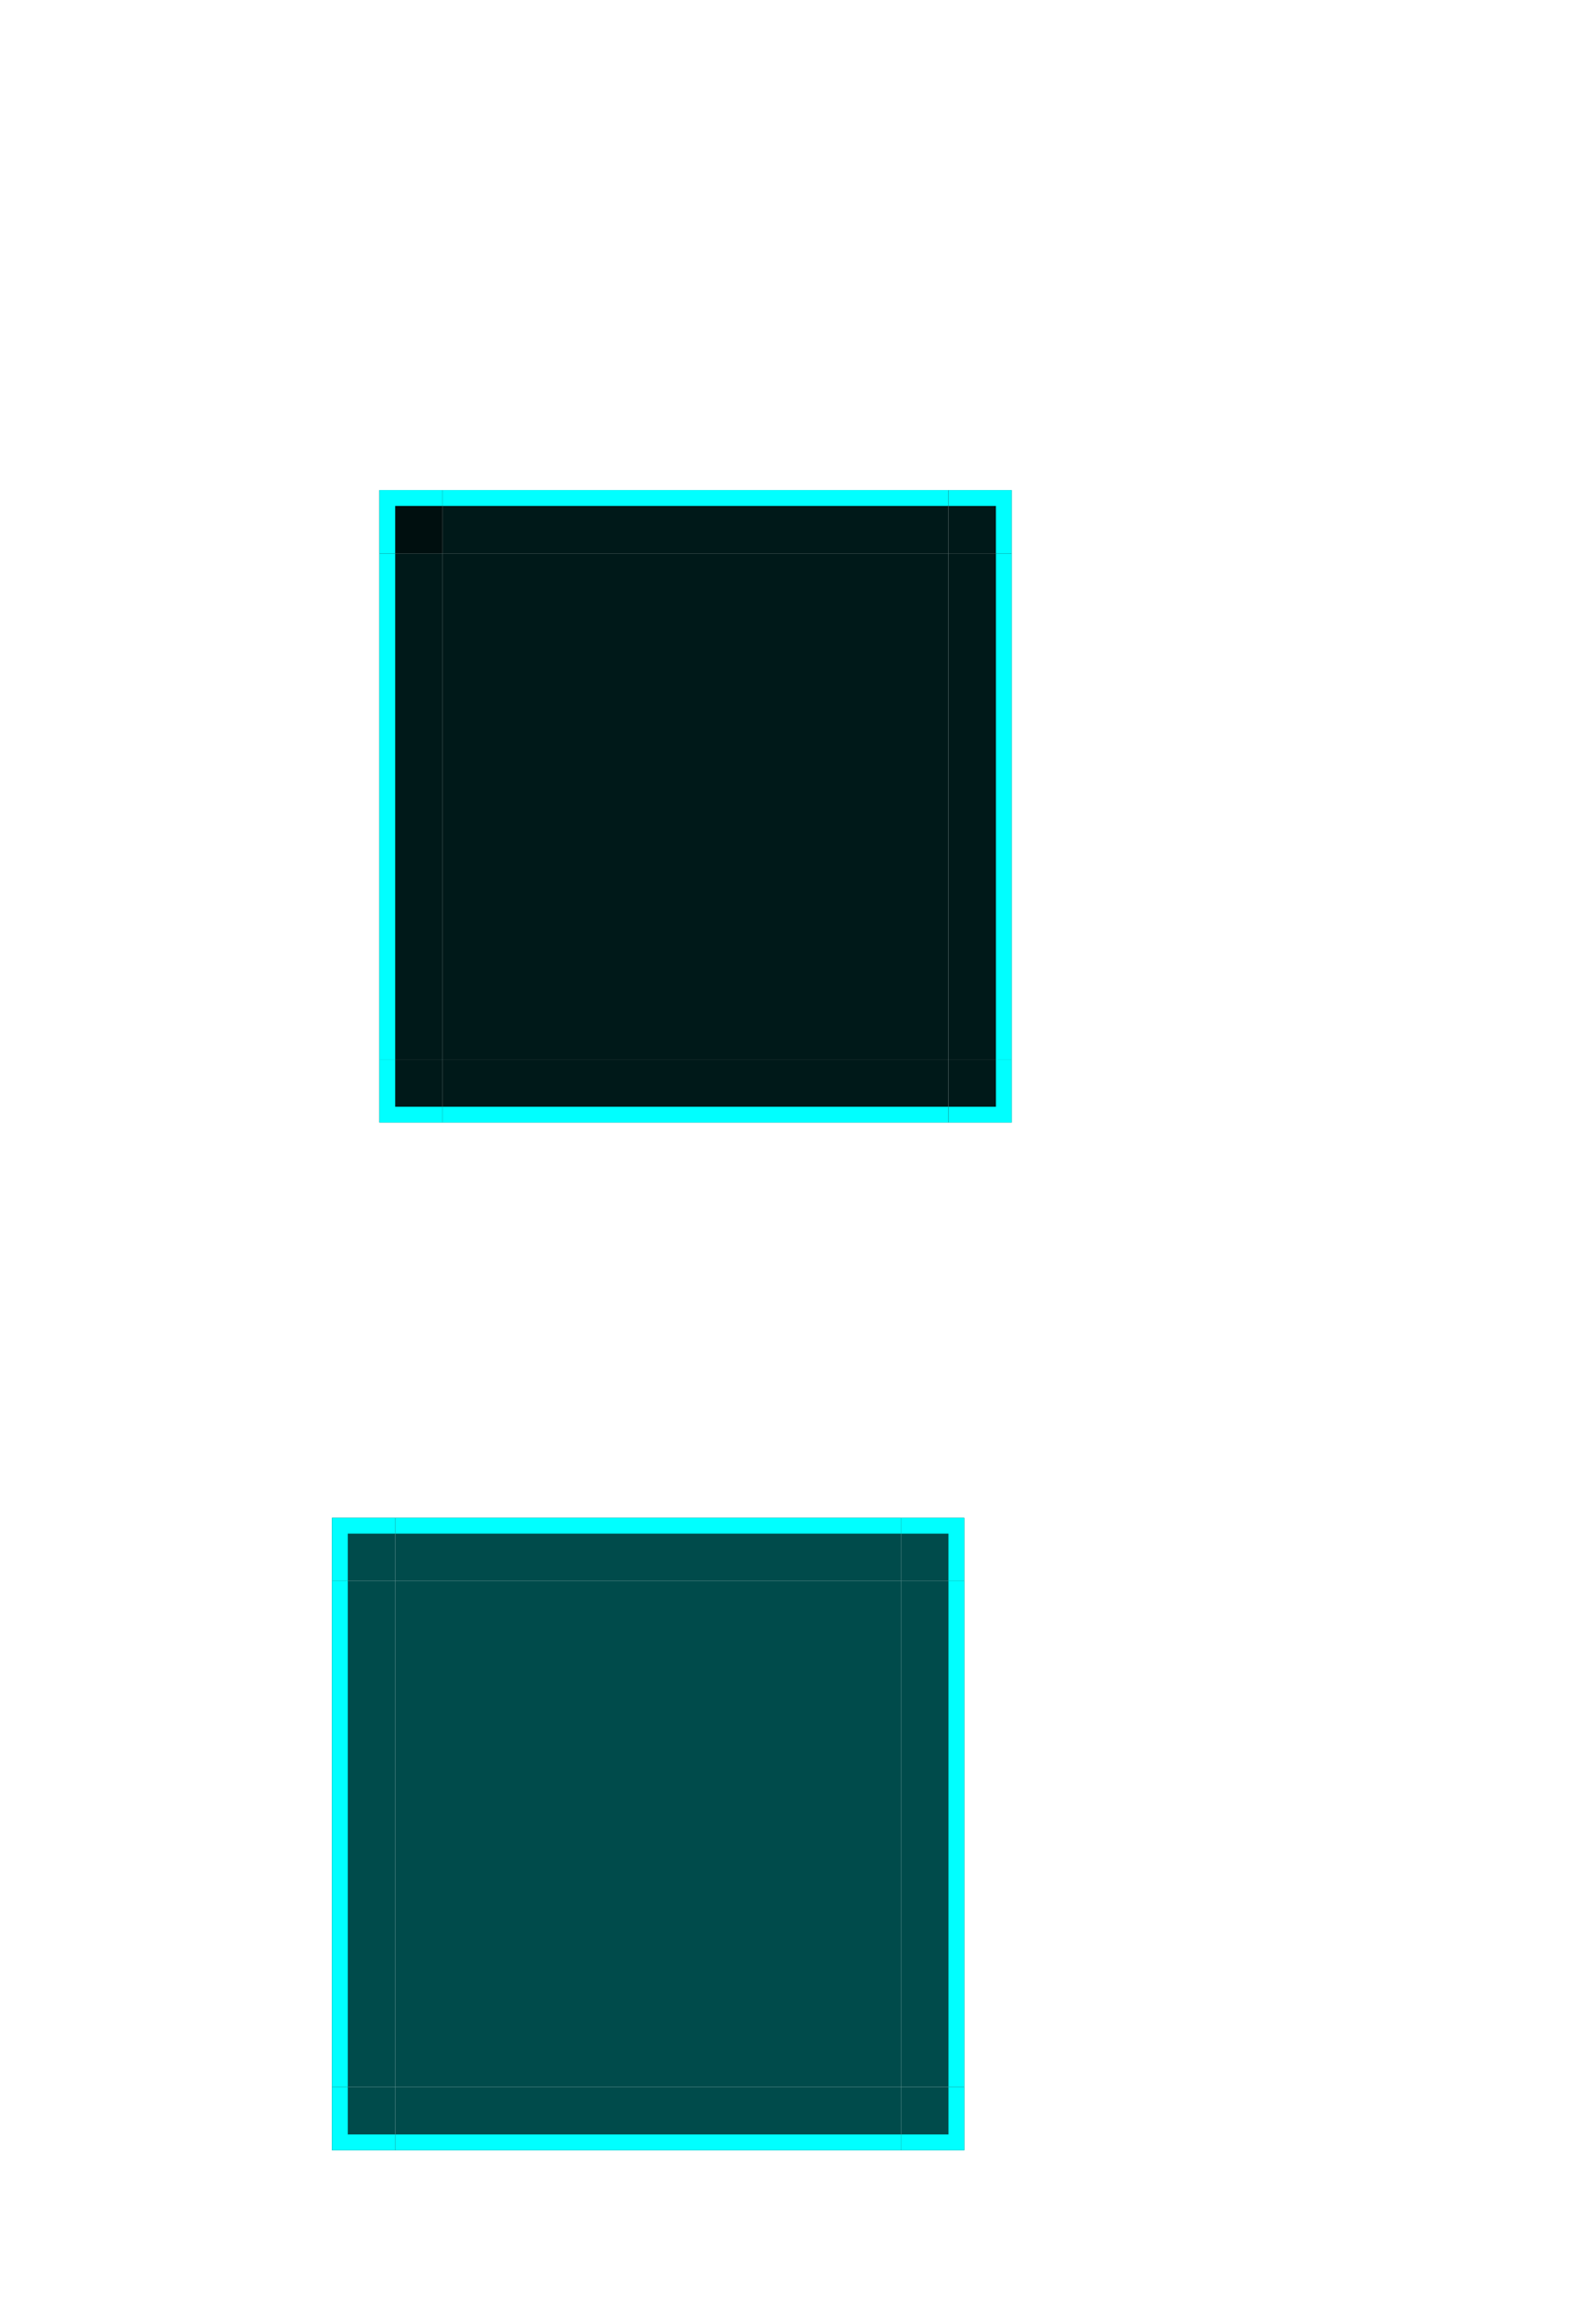 <?xml version="1.0" encoding="UTF-8" standalone="no"?>
<!-- Created with Inkscape (http://www.inkscape.org/) -->

<svg
   width="100.899"
   height="147"
   viewBox="0 0 100.899 147"
   version="1.1"
   id="svg951"
   inkscape:version="1.2 (dc2aedaf03, 2022-05-15)"
   sodipodi:docname="viewitem.svg"
   xmlns:inkscape="http://www.inkscape.org/namespaces/inkscape"
   xmlns:sodipodi="http://sodipodi.sourceforge.net/DTD/sodipodi-0.dtd"
   xmlns="http://www.w3.org/2000/svg"
   xmlns:svg="http://www.w3.org/2000/svg"
   xmlns:rdf="http://www.w3.org/1999/02/22-rdf-syntax-ns#"
   xmlns:cc="http://creativecommons.org/ns#"
   xmlns:dc="http://purl.org/dc/elements/1.1/">
  <defs
     id="defs945" />
  <style
     id="current-color-scheme"
     type="text/css">
      .ColorScheme-Text {
      }
      .ColorScheme-Background{
      }
      .ColorScheme-Highlight{
      }
      .ColorScheme-ViewText {
      }
      .ColorScheme-ViewBackground{
      }
      .ColorScheme-ViewHover {
      }
      .ColorScheme-ViewFocus{
      }
      .ColorScheme-ButtonText {
      }
      .ColorScheme-ButtonBackground{
      }
      .ColorScheme-ButtonHover {
      }
      .ColorScheme-ButtonFocus{
      }
  </style>
  <sodipodi:namedview
     id="base"
     pagecolor="#ffffff"
     bordercolor="#666666"
     borderopacity="1.0"
     inkscape:pageopacity="0.0"
     inkscape:pageshadow="2"
     inkscape:zoom="12.118806"
     inkscape:cx="49.633603"
     inkscape:cy="59.122986"
     inkscape:document-units="px"
     inkscape:current-layer="layer1"
     showgrid="true"
     units="px"
     inkscape:pagecheckerboard="true"
     inkscape:showpageshadow="false"
     fit-margin-top="10"
     fit-margin-left="10"
     fit-margin-right="10"
     fit-margin-bottom="10"
     inkscape:snap-bbox="true"
     inkscape:bbox-paths="true"
     inkscape:window-width="1316"
     inkscape:window-height="744"
     inkscape:window-x="0"
     inkscape:window-y="0"
     inkscape:window-maximized="1"
     inkscape:deskcolor="#d1d1d1">
    <inkscape:grid
       type="xygrid"
       id="grid2978" />
  </sodipodi:namedview>
  <g
     inkscape:label="Layer 1"
     inkscape:groupmode="layer"
     id="layer1"
     transform="translate(-273.071,-431.02)">
    <rect
       y="531.02"
       x="298.071"
       height="32"
       width="32"
       id="hover-center"
       style="opacity:1;fill:#004b4b;fill-opacity:1;stroke:none;stroke-width:0.7;stroke-linecap:round;stroke-miterlimit:4;stroke-dasharray:none;stroke-opacity:1" />
    <g
       id="hover-bottom">
      <rect
         y="563.02"
         x="298.071"
         height="4"
         width="32"
         id="rect842"
         style="opacity:1;fill:#004b4b;fill-opacity:1;stroke:none;stroke-width:0.7;stroke-linecap:round;stroke-miterlimit:4;stroke-dasharray:none;stroke-opacity:1" />
      <rect
         style="opacity:1;fill:#00ffff;fill-opacity:1;stroke:none;stroke-width:0.7;stroke-linecap:round;stroke-miterlimit:4;stroke-dasharray:none;stroke-opacity:1"
         id="rect836"
         width="32"
         height="1"
         x="298.071"
         y="566.02" />
    </g>
    <g
       id="hover-top"
       transform="matrix(1,0,0,-1,8.8671875e-6,1094.039)">
      <rect
         style="opacity:1;fill:#004b4b;fill-opacity:1;stroke:none;stroke-width:0.7;stroke-linecap:round;stroke-miterlimit:4;stroke-dasharray:none;stroke-opacity:1"
         id="rect844"
         width="32"
         height="4"
         x="298.071"
         y="563.02" />
      <rect
         y="566.02"
         x="298.071"
         height="1"
         width="32"
         id="rect846"
         style="opacity:1;fill:#00ffff;fill-opacity:1;stroke:none;stroke-width:0.7;stroke-linecap:round;stroke-miterlimit:4;stroke-dasharray:none;stroke-opacity:1" />
    </g>
    <g
       transform="matrix(0,1,1,0,-232.948,232.948)"
       id="hover-right">
      <rect
         y="563.02"
         x="298.071"
         height="4"
         width="32"
         id="rect850"
         style="opacity:1;fill:#004b4b;fill-opacity:1;stroke:none;stroke-width:0.7;stroke-linecap:round;stroke-miterlimit:4;stroke-dasharray:none;stroke-opacity:1" />
      <rect
         style="opacity:1;fill:#00ffff;fill-opacity:1;stroke:none;stroke-width:0.7;stroke-linecap:round;stroke-miterlimit:4;stroke-dasharray:none;stroke-opacity:1"
         id="rect852"
         width="32"
         height="1"
         x="298.071"
         y="566.02" />
    </g>
    <g
       transform="matrix(0,-1,-1,0,861.091,861.091)"
       id="hover-left">
      <rect
         y="563.02"
         x="298.071"
         height="4"
         width="32"
         id="rect856"
         style="opacity:1;fill:#004b4b;fill-opacity:1;stroke:none;stroke-width:0.7;stroke-linecap:round;stroke-miterlimit:4;stroke-dasharray:none;stroke-opacity:1" />
      <rect
         style="opacity:1;fill:#00ffff;fill-opacity:1;stroke:none;stroke-width:0.7;stroke-linecap:round;stroke-miterlimit:4;stroke-dasharray:none;stroke-opacity:1"
         id="rect858"
         width="32"
         height="1"
         x="298.071"
         y="566.02" />
    </g>
    <g
       id="hover-bottomleft"
       transform="translate(2,-2)"
       style="fill:#00ffff">
      <rect
         y="565.02"
         x="292.071"
         height="4"
         width="4"
         id="rect1486"
         style="opacity:1;fill:#004b4b;fill-opacity:1;stroke:none;stroke-width:0.7;stroke-linecap:round;stroke-miterlimit:4;stroke-dasharray:none;stroke-opacity:1" />
      <path
         inkscape:connector-curvature="0"
         id="rect1477"
         d="m 292.071,565.02 v 4 h 4 v -1 h -3 v -3 z"
         style="opacity:1;fill:#00ffff;fill-opacity:1;stroke:none;stroke-width:0.7;stroke-linecap:round;stroke-miterlimit:4;stroke-dasharray:none;stroke-opacity:1" />
    </g>
    <g
       transform="matrix(1,0,0,-1,2,1096.039)"
       id="hover-topleft">
      <rect
         style="opacity:1;fill:#004b4b;fill-opacity:1;stroke:none;stroke-width:0.7;stroke-linecap:round;stroke-miterlimit:4;stroke-dasharray:none;stroke-opacity:1"
         id="rect1488"
         width="4"
         height="4"
         x="292.071"
         y="565.02" />
      <path
         style="opacity:1;fill:#00ffff;fill-opacity:1;stroke:none;stroke-width:0.7;stroke-linecap:round;stroke-miterlimit:4;stroke-dasharray:none;stroke-opacity:1"
         d="m 292.071,565.02 v 4 h 4 v -1 h -3 v -3 z"
         id="path1490"
         inkscape:connector-curvature="0" />
    </g>
    <g
       transform="matrix(-1,0,0,1,626.143,-2)"
       id="hover-bottomright">
      <rect
         style="opacity:1;fill:#004b4b;fill-opacity:1;stroke:none;stroke-width:0.7;stroke-linecap:round;stroke-miterlimit:4;stroke-dasharray:none;stroke-opacity:1"
         id="rect1494"
         width="4"
         height="4"
         x="292.071"
         y="565.02" />
      <path
         style="opacity:1;fill:#00ffff;fill-opacity:1;stroke:none;stroke-width:0.7;stroke-linecap:round;stroke-miterlimit:4;stroke-dasharray:none;stroke-opacity:1"
         d="m 292.071,565.02 v 4 h 4 v -1 h -3 v -3 z"
         id="path1496"
         inkscape:connector-curvature="0" />
    </g>
    <g
       transform="rotate(180,313.071,548.02)"
       id="hover-topright">
      <rect
         style="opacity:1;fill:#004b4b;fill-opacity:1;stroke:none;stroke-width:0.7;stroke-linecap:round;stroke-miterlimit:4;stroke-dasharray:none;stroke-opacity:1"
         id="rect1500"
         width="4"
         height="4"
         x="292.071"
         y="565.02" />
      <path
         style="opacity:1;fill:#00ffff;fill-opacity:1;stroke:none;stroke-width:0.7;stroke-linecap:round;stroke-miterlimit:4;stroke-dasharray:none;stroke-opacity:1"
         d="m 292.071,565.02 v 4 h 4 v -1 h -3 v -3 z"
         id="path1502"
         inkscape:connector-curvature="0" />
    </g>
    <rect
       y="466.02"
       x="301.071"
       height="32"
       width="32"
       id="selected-center"
       style="opacity:1;fill:#001919;fill-opacity:1;stroke:none;stroke-width:0.7;stroke-linecap:round;stroke-miterlimit:4;stroke-dasharray:none;stroke-opacity:1" />
    <g
       transform="translate(3,-65)"
       id="selected-bottom">
      <rect
         y="563.02"
         x="298.071"
         height="4"
         width="32"
         id="rect1508"
         style="opacity:1;fill:#001919;fill-opacity:1;stroke:none;stroke-width:0.7;stroke-linecap:round;stroke-miterlimit:4;stroke-dasharray:none;stroke-opacity:1" />
      <rect
         style="opacity:1;fill:#00ffff;fill-opacity:1;stroke:none;stroke-width:0.7;stroke-linecap:round;stroke-miterlimit:4;stroke-dasharray:none;stroke-opacity:1"
         id="rect1510"
         width="32"
         height="1"
         x="298.071"
         y="566.02" />
    </g>
    <g
       id="selected-top"
       transform="matrix(1,0,0,-1,3,1029.039)">
      <rect
         style="opacity:1;fill:#001919;fill-opacity:1;stroke:none;stroke-width:0.7;stroke-linecap:round;stroke-miterlimit:4;stroke-dasharray:none;stroke-opacity:1"
         id="rect1514"
         width="32"
         height="4"
         x="298.071"
         y="563.02" />
      <rect
         y="566.02"
         x="298.071"
         height="1"
         width="32"
         id="rect1516"
         style="opacity:1;fill:#00ffff;fill-opacity:1;stroke:none;stroke-width:0.7;stroke-linecap:round;stroke-miterlimit:4;stroke-dasharray:none;stroke-opacity:1" />
    </g>
    <g
       transform="matrix(0,1,1,0,-229.948,167.948)"
       id="selected-right">
      <rect
         y="563.02"
         x="298.071"
         height="4"
         width="32"
         id="rect1520"
         style="opacity:1;fill:#001919;fill-opacity:1;stroke:none;stroke-width:0.7;stroke-linecap:round;stroke-miterlimit:4;stroke-dasharray:none;stroke-opacity:1" />
      <rect
         style="opacity:1;fill:#00ffff;fill-opacity:1;stroke:none;stroke-width:0.7;stroke-linecap:round;stroke-miterlimit:4;stroke-dasharray:none;stroke-opacity:1"
         id="rect1522"
         width="32"
         height="1"
         x="298.071"
         y="566.02" />
    </g>
    <g
       transform="matrix(0,-1,-1,0,864.091,796.091)"
       id="selected-left">
      <rect
         y="563.02"
         x="298.071"
         height="4"
         width="32"
         id="rect1526"
         style="opacity:1;fill:#001919;fill-opacity:1;stroke:none;stroke-width:0.7;stroke-linecap:round;stroke-miterlimit:4;stroke-dasharray:none;stroke-opacity:1" />
      <rect
         style="opacity:1;fill:#00ffff;fill-opacity:1;stroke:none;stroke-width:0.7;stroke-linecap:round;stroke-miterlimit:4;stroke-dasharray:none;stroke-opacity:1"
         id="rect1528"
         width="32"
         height="1"
         x="298.071"
         y="566.02" />
    </g>
    <g
       id="selected-bottomleft"
       transform="translate(5,-67)">
      <rect
         y="565.02"
         x="292.071"
         height="4"
         width="4"
         id="rect1532"
         style="opacity:1;fill:#001919;fill-opacity:1;stroke:none;stroke-width:0.7;stroke-linecap:round;stroke-miterlimit:4;stroke-dasharray:none;stroke-opacity:1" />
      <path
         inkscape:connector-curvature="0"
         id="path1534"
         d="m 292.071,565.02 v 4 h 4 v -1 h -3 v -3 z"
         style="opacity:1;fill:#00ffff;fill-opacity:1;stroke:none;stroke-width:0.7;stroke-linecap:round;stroke-miterlimit:4;stroke-dasharray:none;stroke-opacity:1" />
    </g>
    <g
       transform="matrix(1,0,0,-1,5,1031.039)"
       id="selected-topleft">
      <rect
         style="opacity:1;fill:#000f0f;fill-opacity:1;stroke:none;stroke-width:0.7;stroke-linecap:round;stroke-miterlimit:4;stroke-dasharray:none;stroke-opacity:1"
         id="rect1538"
         width="4"
         height="4"
         x="292.071"
         y="565.02" />
      <path
         style="opacity:1;fill:#00ffff;fill-opacity:1;stroke:none;stroke-width:0.7;stroke-linecap:round;stroke-miterlimit:4;stroke-dasharray:none;stroke-opacity:1"
         d="m 292.071,565.02 v 4 h 4 v -1 h -3 v -3 z"
         id="path1540"
         inkscape:connector-curvature="0" />
    </g>
    <g
       transform="matrix(-1,0,0,1,629.143,-67)"
       id="selected-bottomright">
      <rect
         style="opacity:1;fill:#001919;fill-opacity:1;stroke:none;stroke-width:0.7;stroke-linecap:round;stroke-miterlimit:4;stroke-dasharray:none;stroke-opacity:1"
         id="rect1544"
         width="4"
         height="4"
         x="292.071"
         y="565.02" />
      <path
         style="opacity:1;fill:#00ffff;fill-opacity:1;stroke:none;stroke-width:0.7;stroke-linecap:round;stroke-miterlimit:4;stroke-dasharray:none;stroke-opacity:1"
         d="m 292.071,565.02 v 4 h 4 v -1 h -3 v -3 z"
         id="path1546"
         inkscape:connector-curvature="0" />
    </g>
    <g
       transform="rotate(180,314.571,515.52)"
       id="selected-topright">
      <rect
         style="opacity:1;fill:#001919;fill-opacity:1;stroke:none;stroke-width:0.7;stroke-linecap:round;stroke-miterlimit:4;stroke-dasharray:none;stroke-opacity:1"
         id="rect1550"
         width="4"
         height="4"
         x="292.071"
         y="565.02" />
      <path
         style="opacity:1;fill:#00ffff;fill-opacity:1;stroke:none;stroke-width:0.7;stroke-linecap:round;stroke-miterlimit:4;stroke-dasharray:none;stroke-opacity:1"
         d="m 292.071,565.02 v 4 h 4 v -1 h -3 v -3 z"
         id="path1552"
         inkscape:connector-curvature="0" />
    </g>
  </g>
</svg>
